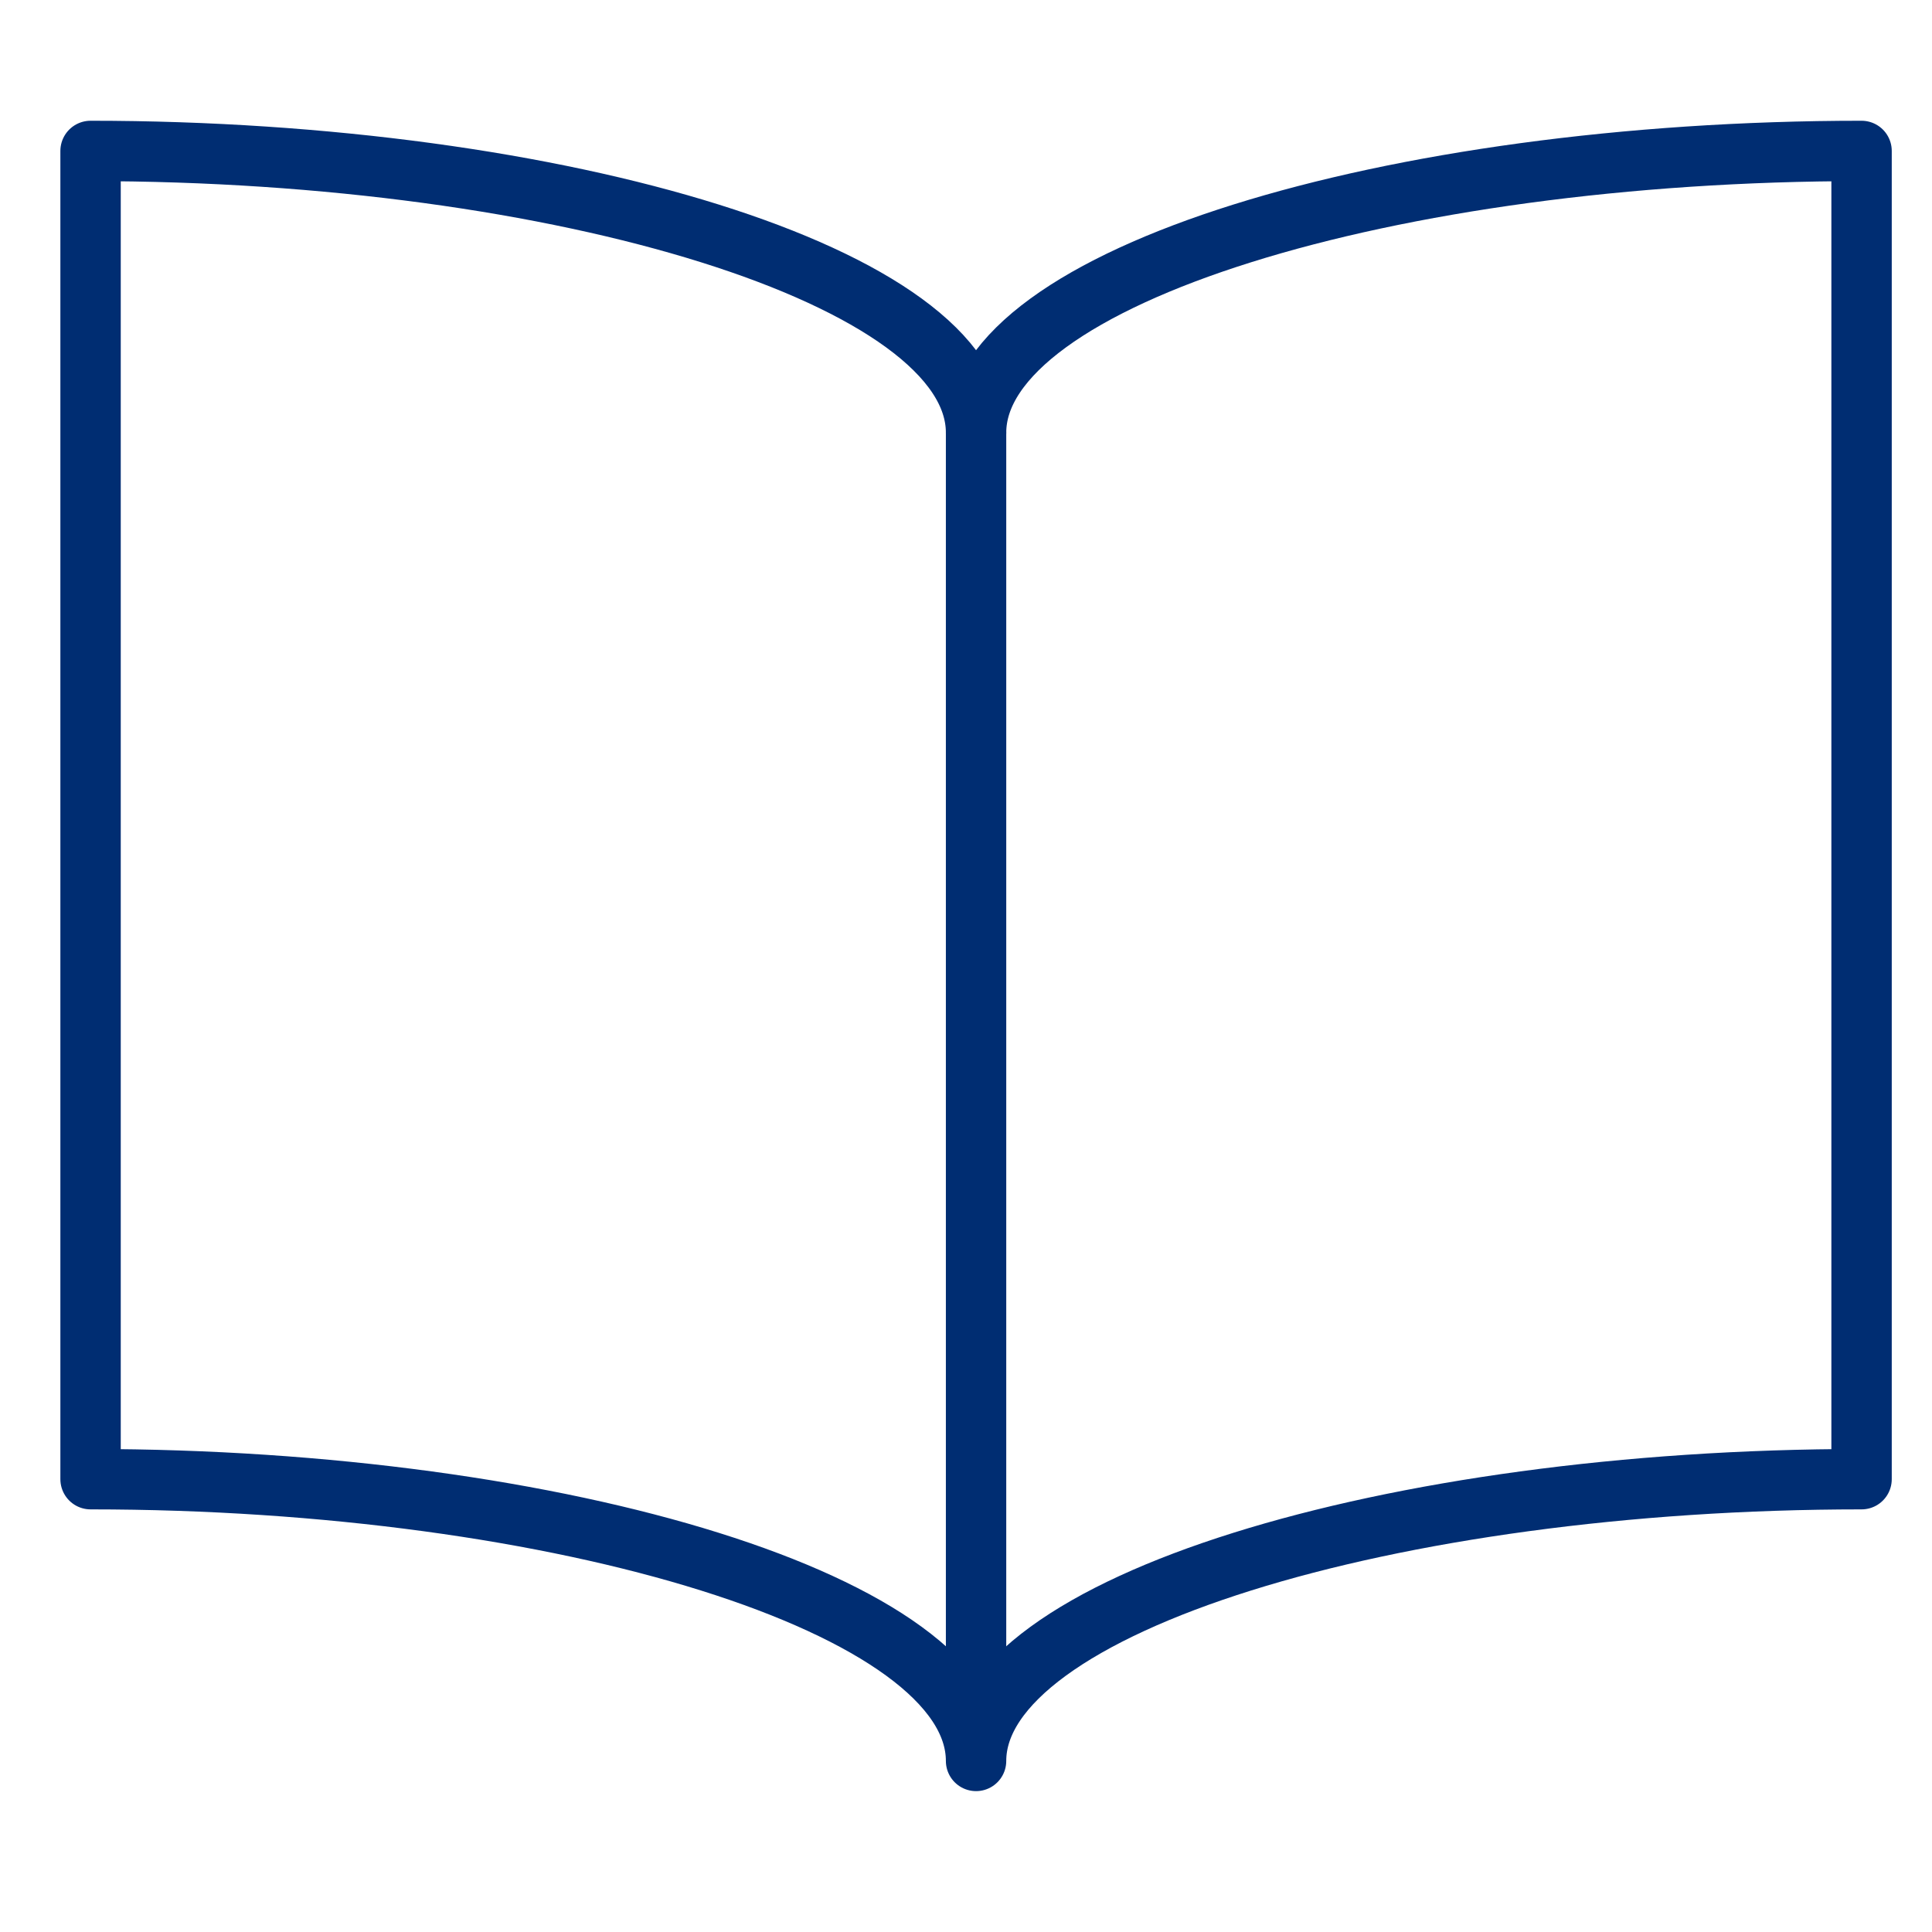 <?xml version="1.0" encoding="UTF-8"?>
<svg width="48px" height="48px" viewBox="0 0 48 48" version="1.1" xmlns="http://www.w3.org/2000/svg" xmlns:xlink="http://www.w3.org/1999/xlink">
    <title>at_catalogues</title>
    <g id="at_catalogues" stroke="none" stroke-width="1" fill="none" fill-rule="evenodd">
        <g id="Group-3-Copy-4">
            <g id="mailbox-3-copy-4">
                <path d="M48,0 L48,48 L0,48 L0,0 L48,0 Z" id="Invisible_Shape"></path>
            </g>
            <g id="Group-Copy" transform="translate(2.25, 3.75)" stroke="#002D72" stroke-dasharray="0,0" stroke-linecap="round" stroke-linejoin="round" stroke-width="1.5">
                <path d="M44,0 L44,33 C32.296,33 22,36.132 22,40 C22,36.132 11.702,33 0,33 L0,0 C11.702,0 22,3.132 22,7 C22,3.132 32.296,0 44,0 Z" id="Path"></path>
                <line x1="22" y1="7" x2="22" y2="39.75" id="Path"></line>
            </g>
        </g>
    </g>
</svg>